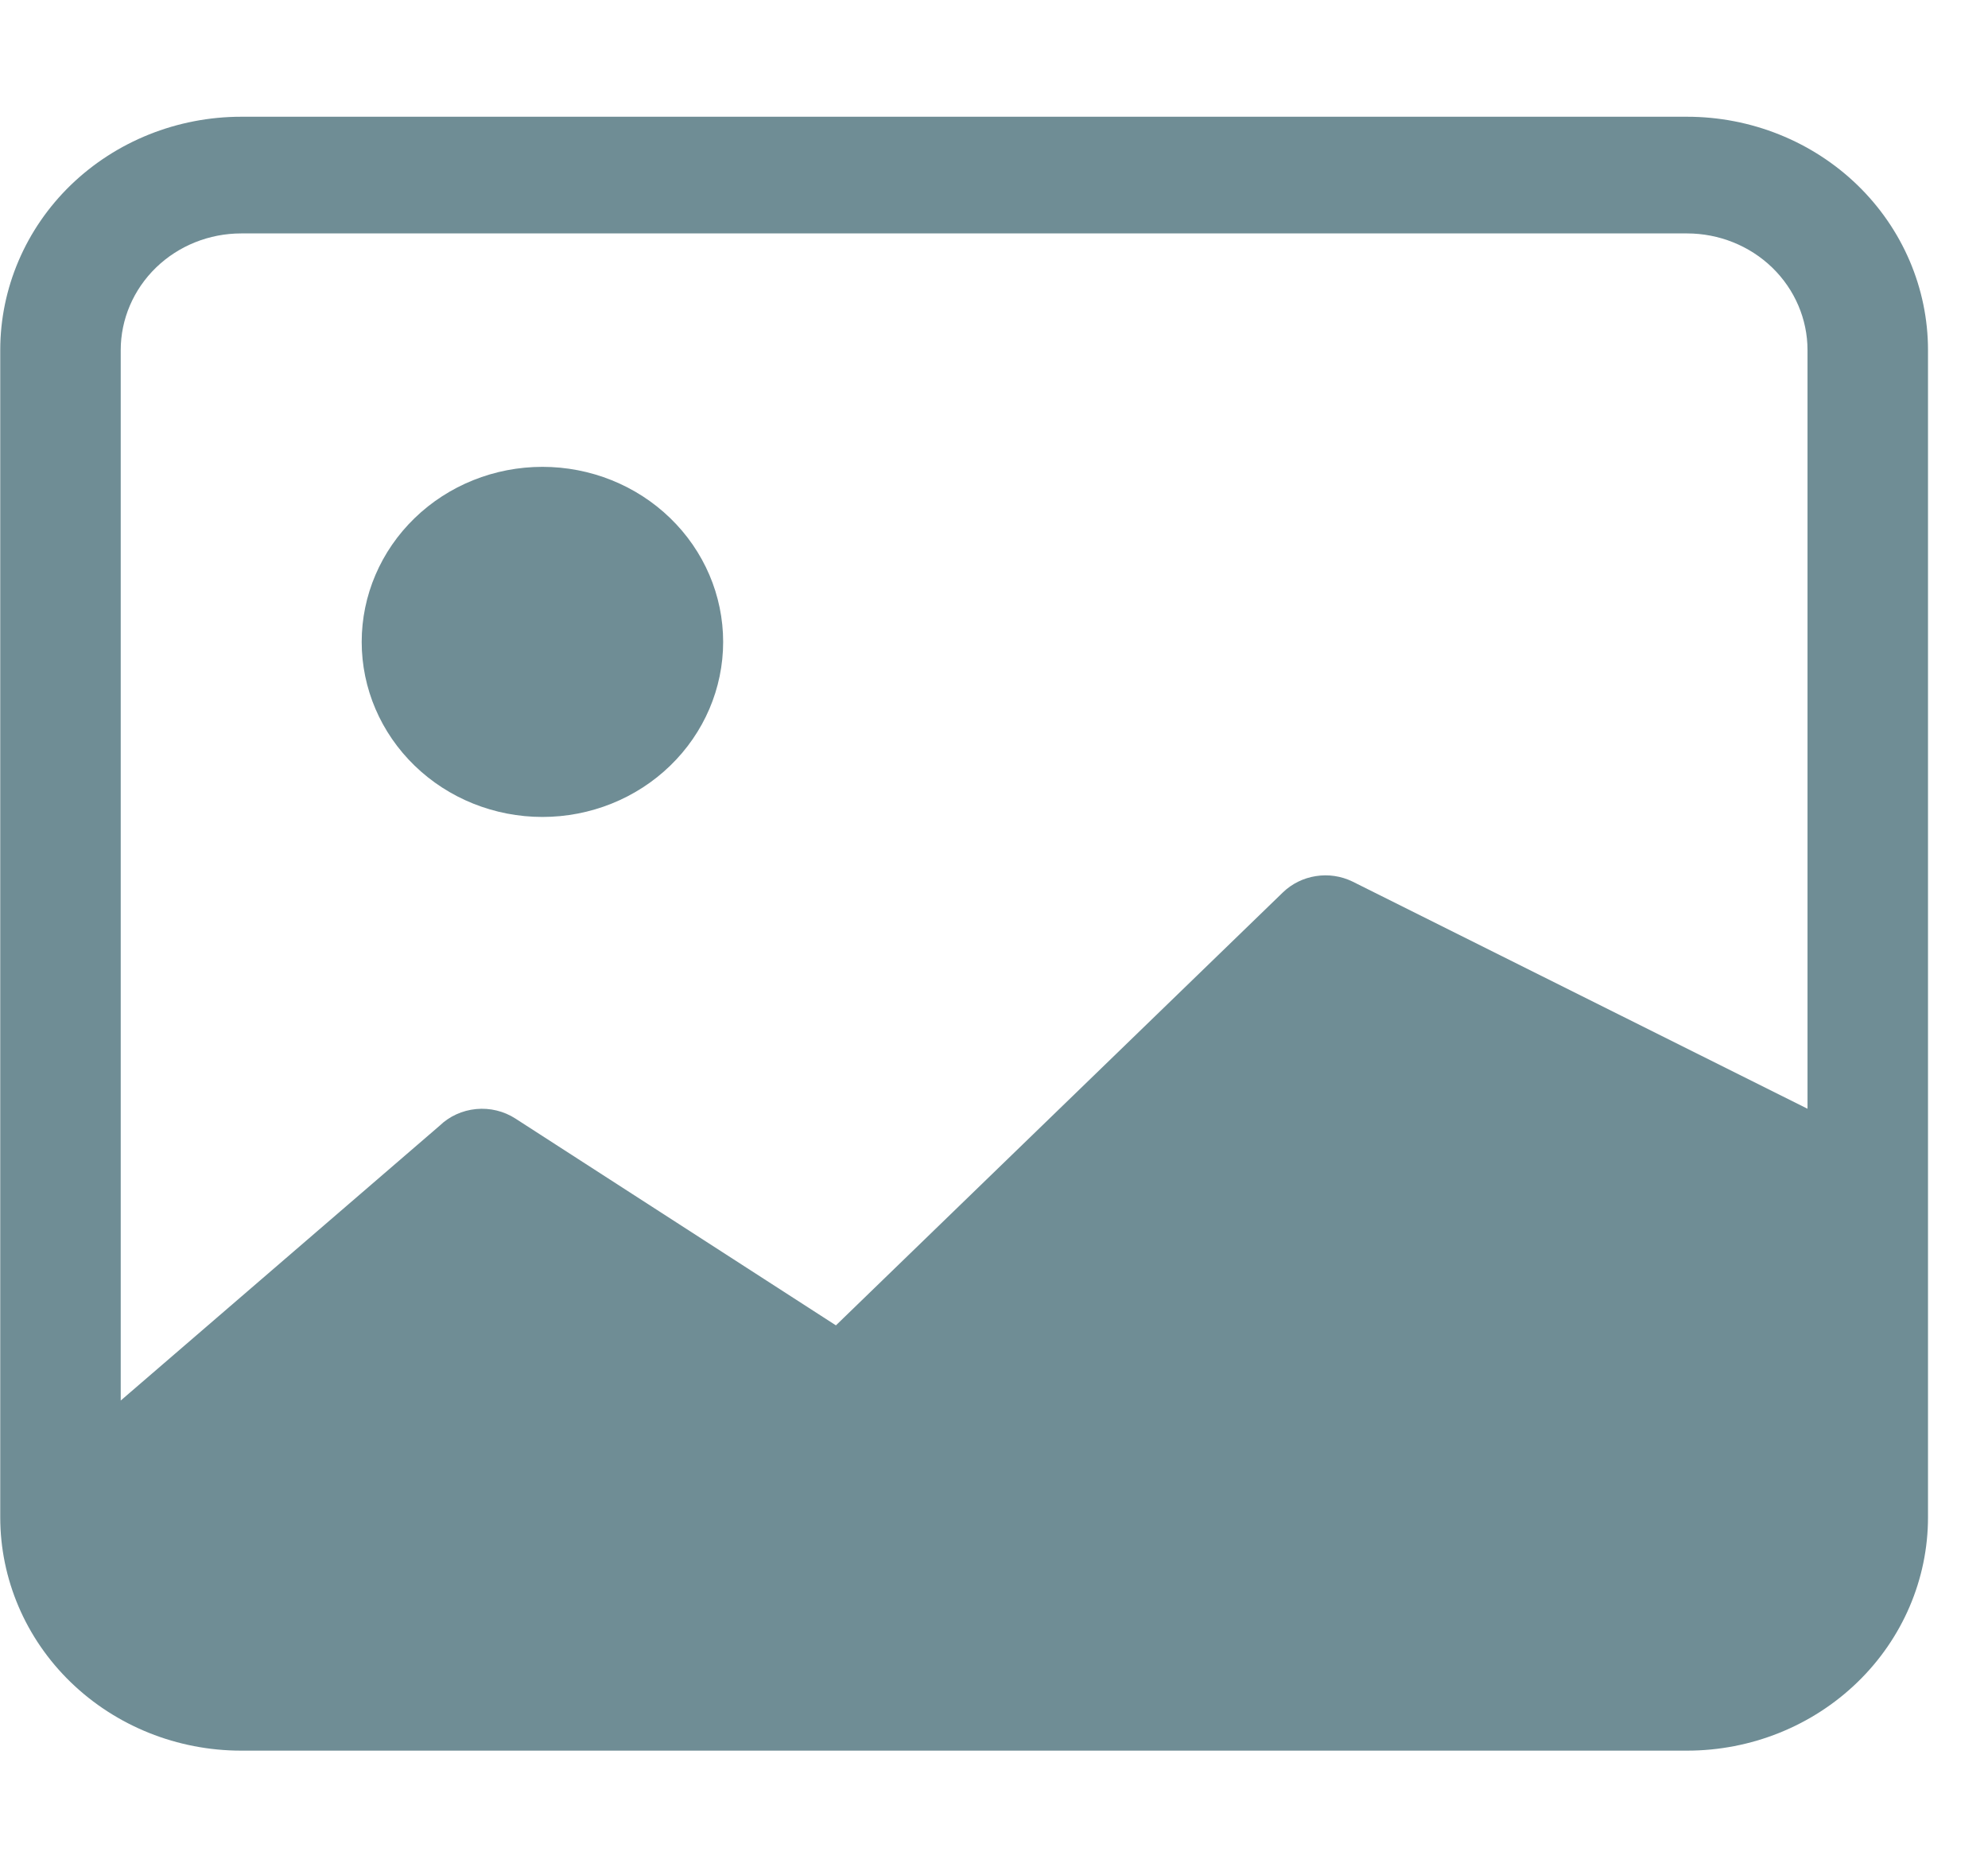 <svg width="33" height="31" viewBox="0 0 33 31" fill="none" xmlns="http://www.w3.org/2000/svg">
<path d="M12.004 10.656C12.004 11.427 11.688 12.166 11.125 12.711C10.563 13.256 9.8 13.562 9.004 13.562C8.208 13.562 7.445 13.256 6.883 12.711C6.32 12.166 6.004 11.427 6.004 10.656C6.004 9.885 6.32 9.146 6.883 8.601C7.445 8.056 8.208 7.75 9.004 7.75C9.8 7.75 10.563 8.056 11.125 8.601C11.688 9.146 12.004 9.885 12.004 10.656Z" fill="#6F8D95"/>
<path d="M4.004 1.938C2.943 1.938 1.926 2.346 1.175 3.072C0.425 3.799 0.004 4.785 0.004 5.812V25.188C0.004 26.215 0.425 27.201 1.175 27.927C1.926 28.654 2.943 29.062 4.004 29.062H28.004C29.065 29.062 30.082 28.654 30.832 27.927C31.582 27.201 32.004 26.215 32.004 25.188V5.812C32.004 4.785 31.582 3.799 30.832 3.072C30.082 2.346 29.065 1.938 28.004 1.938H4.004V1.938ZM28.004 3.875C28.534 3.875 29.043 4.079 29.418 4.442C29.793 4.806 30.004 5.299 30.004 5.812V18.406L22.45 14.634C22.262 14.543 22.05 14.511 21.843 14.544C21.636 14.576 21.444 14.671 21.296 14.814L13.876 22.002L8.556 18.569C8.364 18.445 8.133 18.389 7.904 18.411C7.674 18.433 7.459 18.531 7.296 18.689L2.004 23.25V5.812C2.004 5.299 2.215 4.806 2.59 4.442C2.965 4.079 3.473 3.875 4.004 3.875H28.004Z" fill="#6F8D95"/>
</svg>
